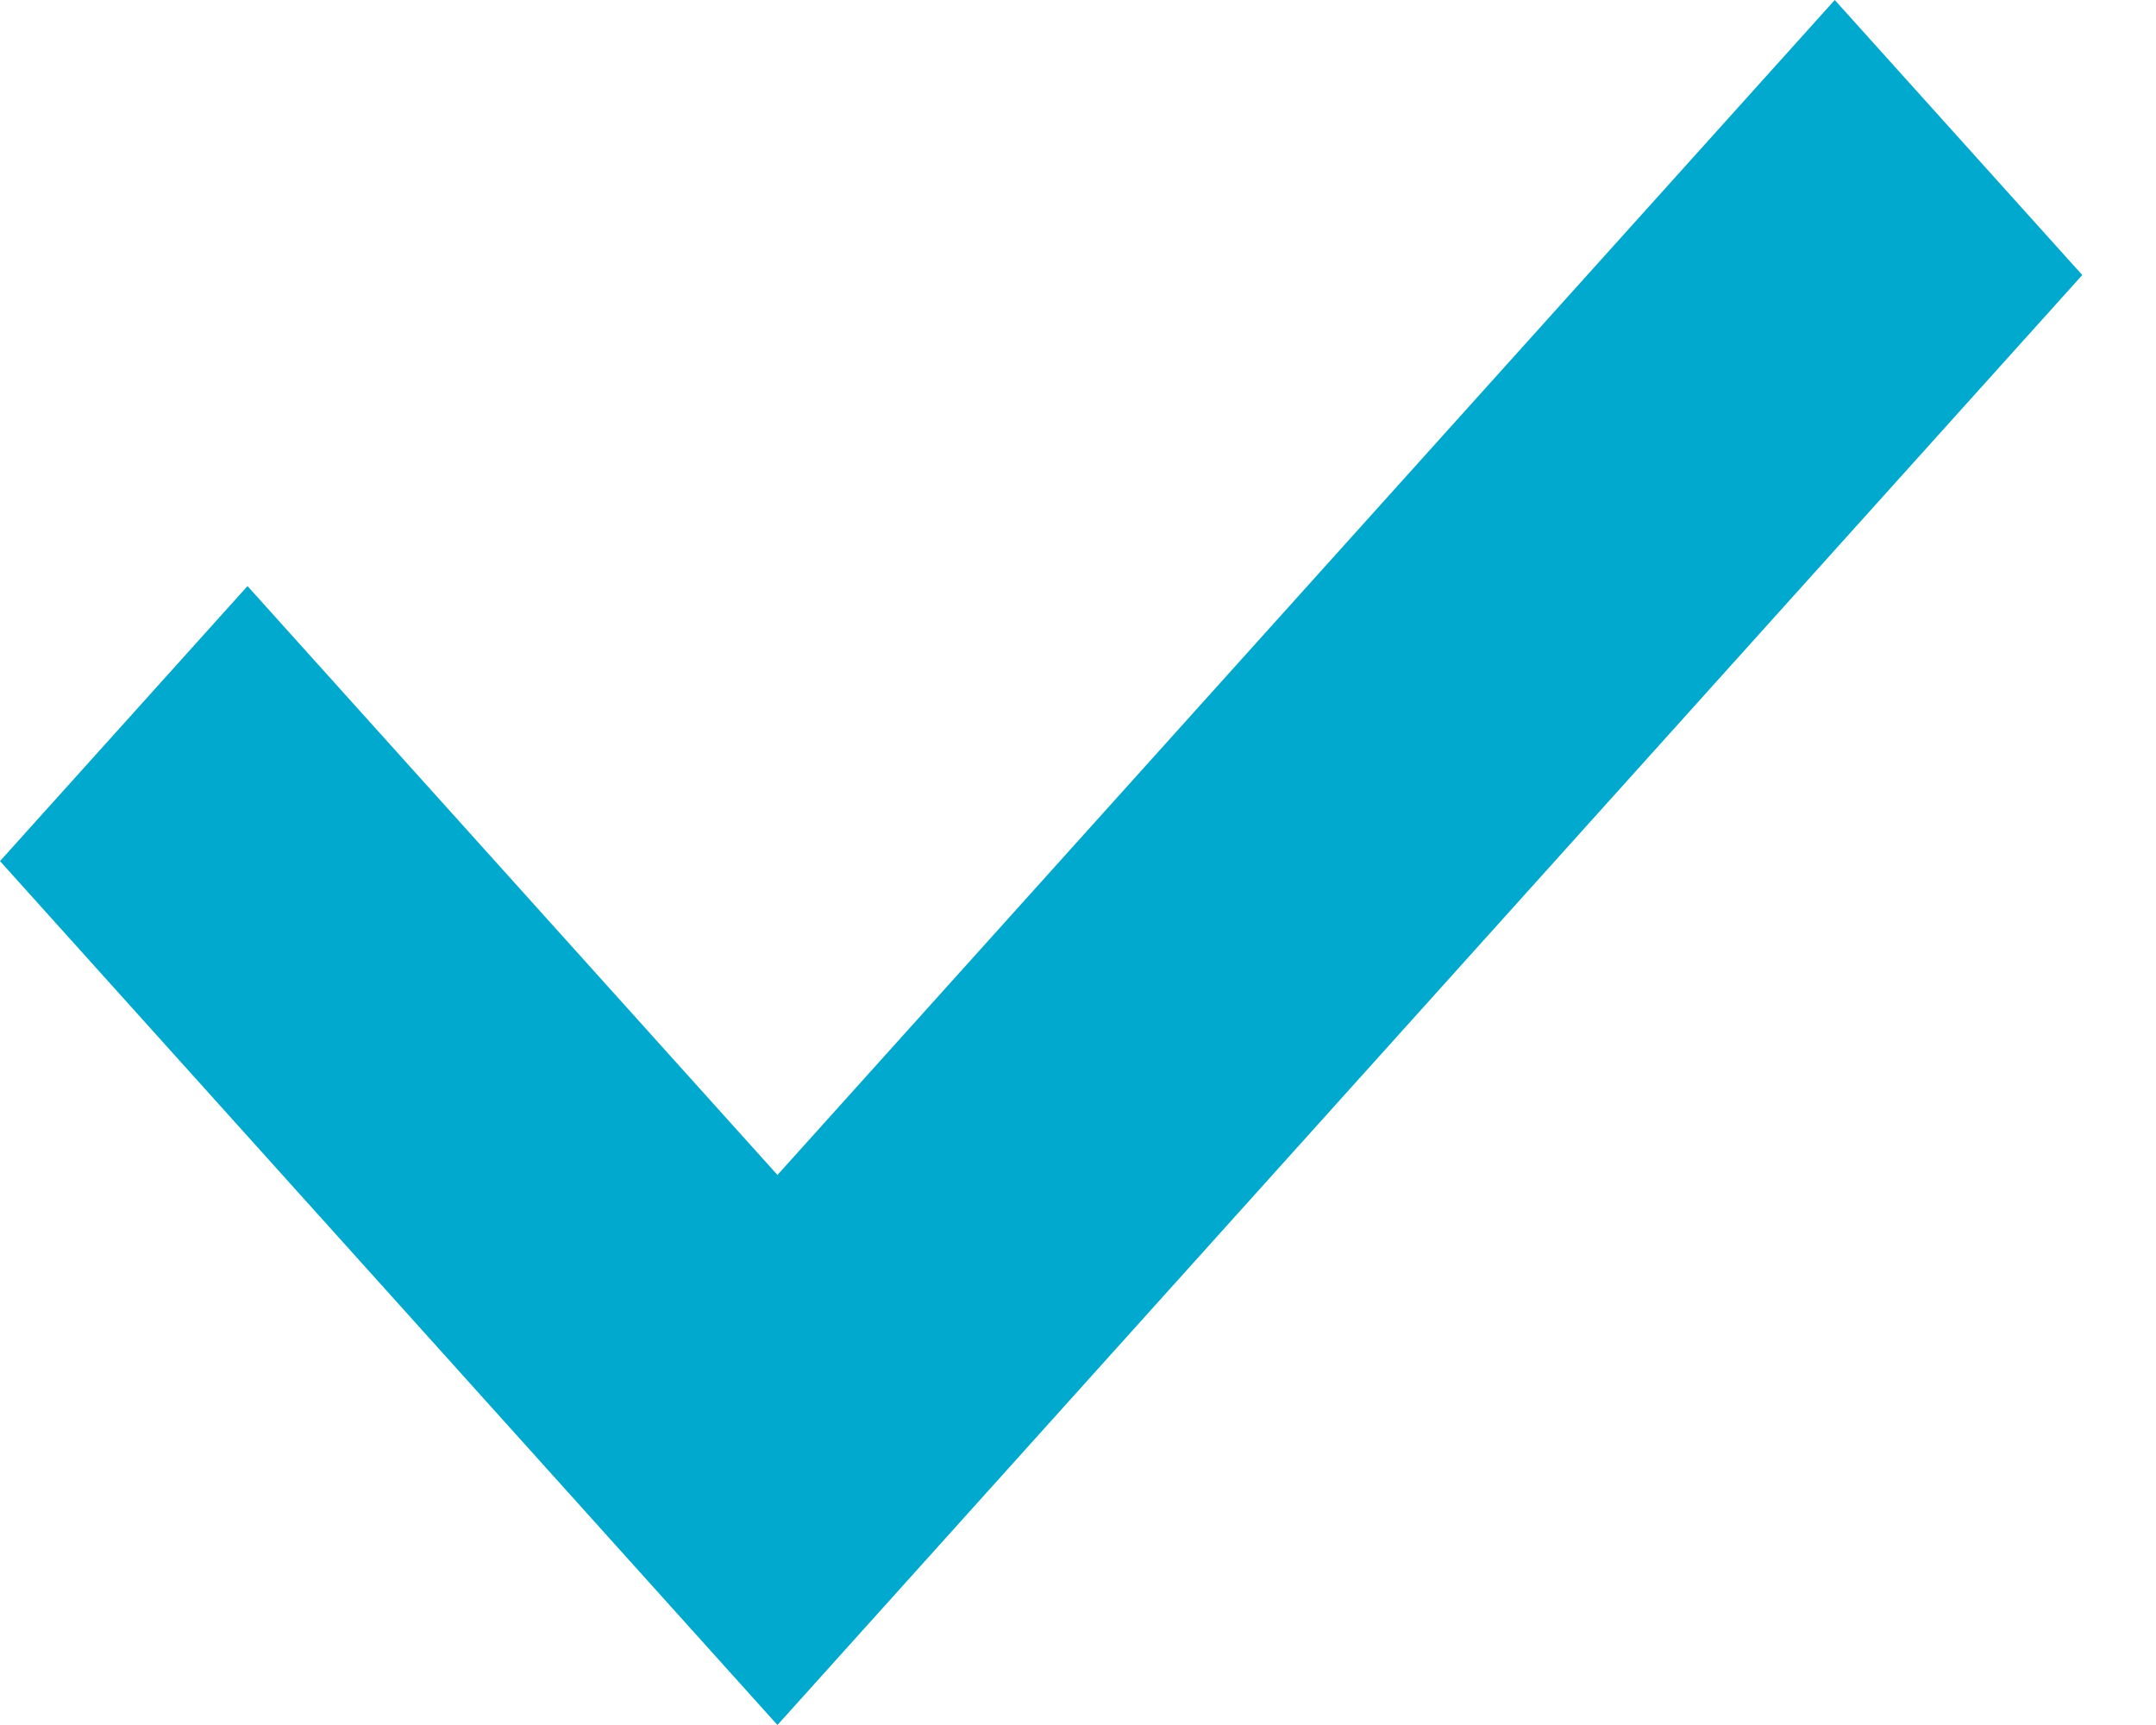 <svg width="20" height="16" viewBox="0 0 20 16" fill="none" xmlns="http://www.w3.org/2000/svg">
    <g clip-path="url(#clip0)">
        <path d="M17.02 0L7.212 10.898L2.296 5.436L0 7.987L7.212 16L19.316 2.551L17.02 0Z" fill="#02A9CE"/>
    </g>
    <defs>
        <clipPath id="clip0">
            <rect width="19.316" height="16" fill="white"/>
        </clipPath>
    </defs>
</svg>
